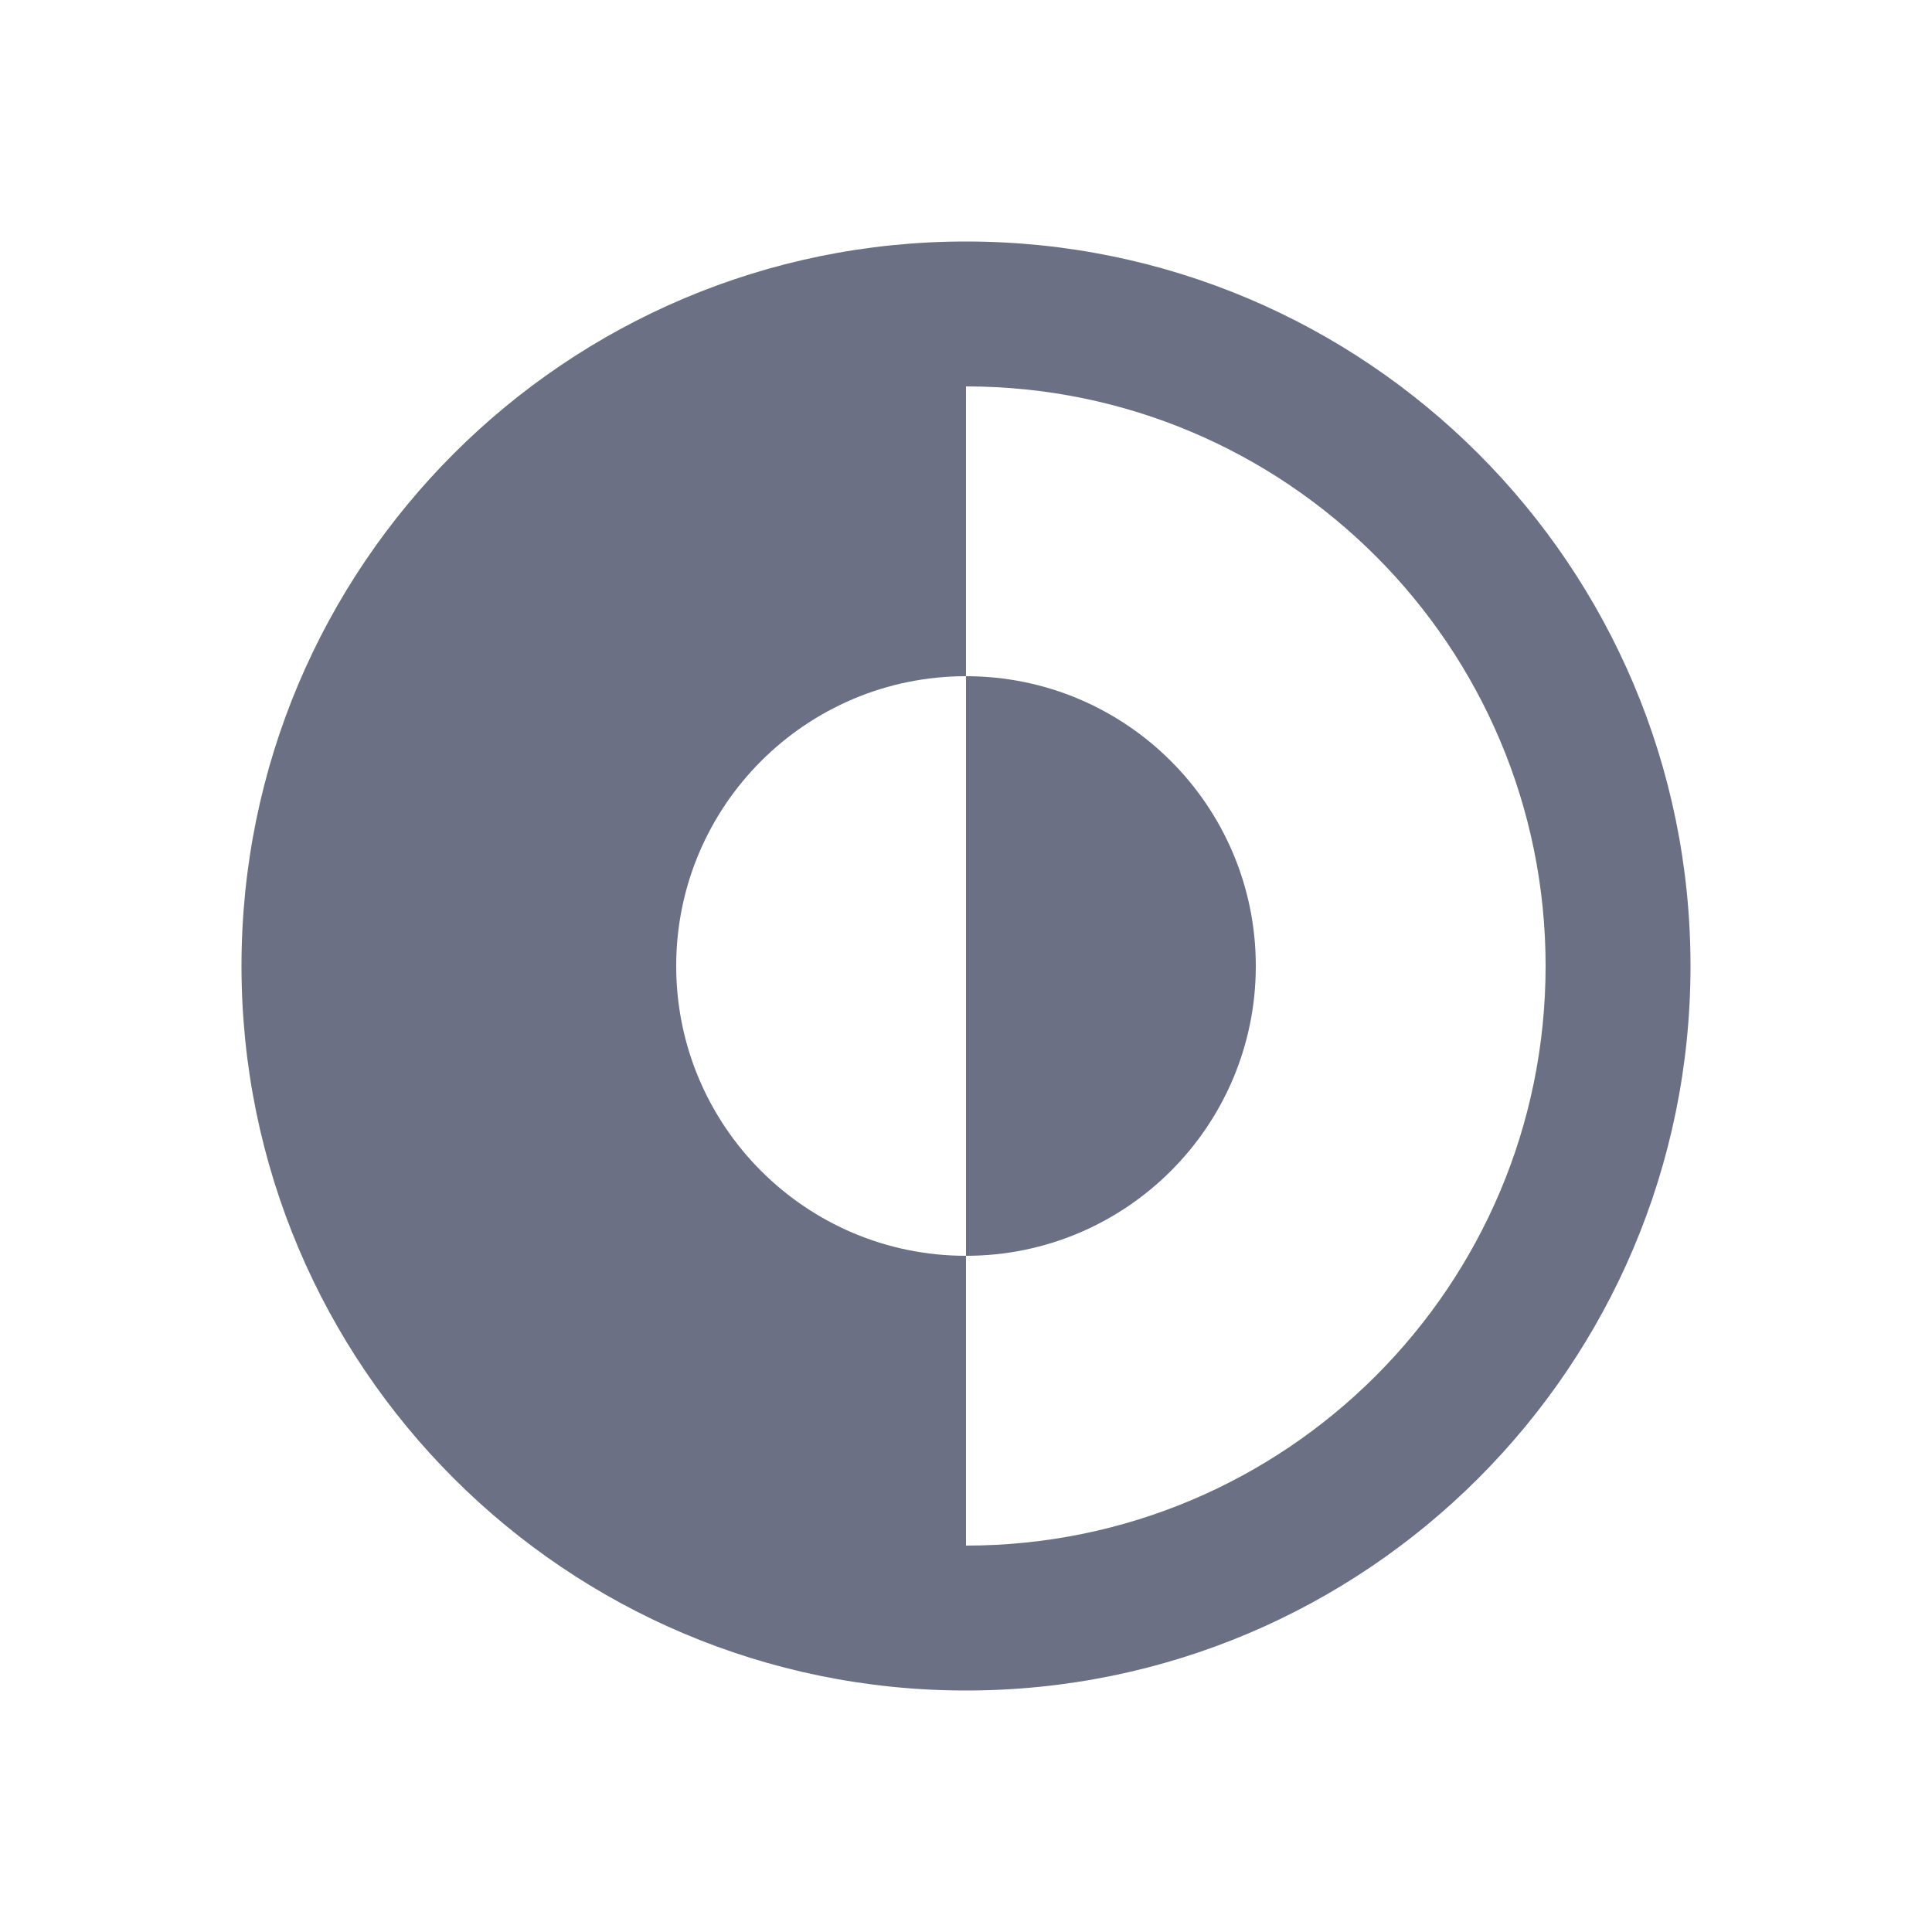 <svg width="24" height="24" viewBox="0 0 24 24" fill="none" xmlns="http://www.w3.org/2000/svg">
<path d="M12 15.6C13.988 15.6 15.6 13.988 15.6 12C15.6 10.012 13.988 8.4 12 8.4V15.6Z" fill="#6B7084"/>
<path fill-rule="evenodd" clip-rule="evenodd" d="M12 3C7.029 3 3 7.029 3 12C3 16.971 7.029 21 12 21C16.971 21 21 16.971 21 12C21 7.029 16.971 3 12 3ZM12 4.8V8.4C10.012 8.4 8.4 10.012 8.4 12C8.4 13.988 10.012 15.6 12 15.6V19.2C15.976 19.2 19.2 15.976 19.2 12C19.2 8.024 15.976 4.8 12 4.8Z" fill="#6B7084"/>
</svg>
